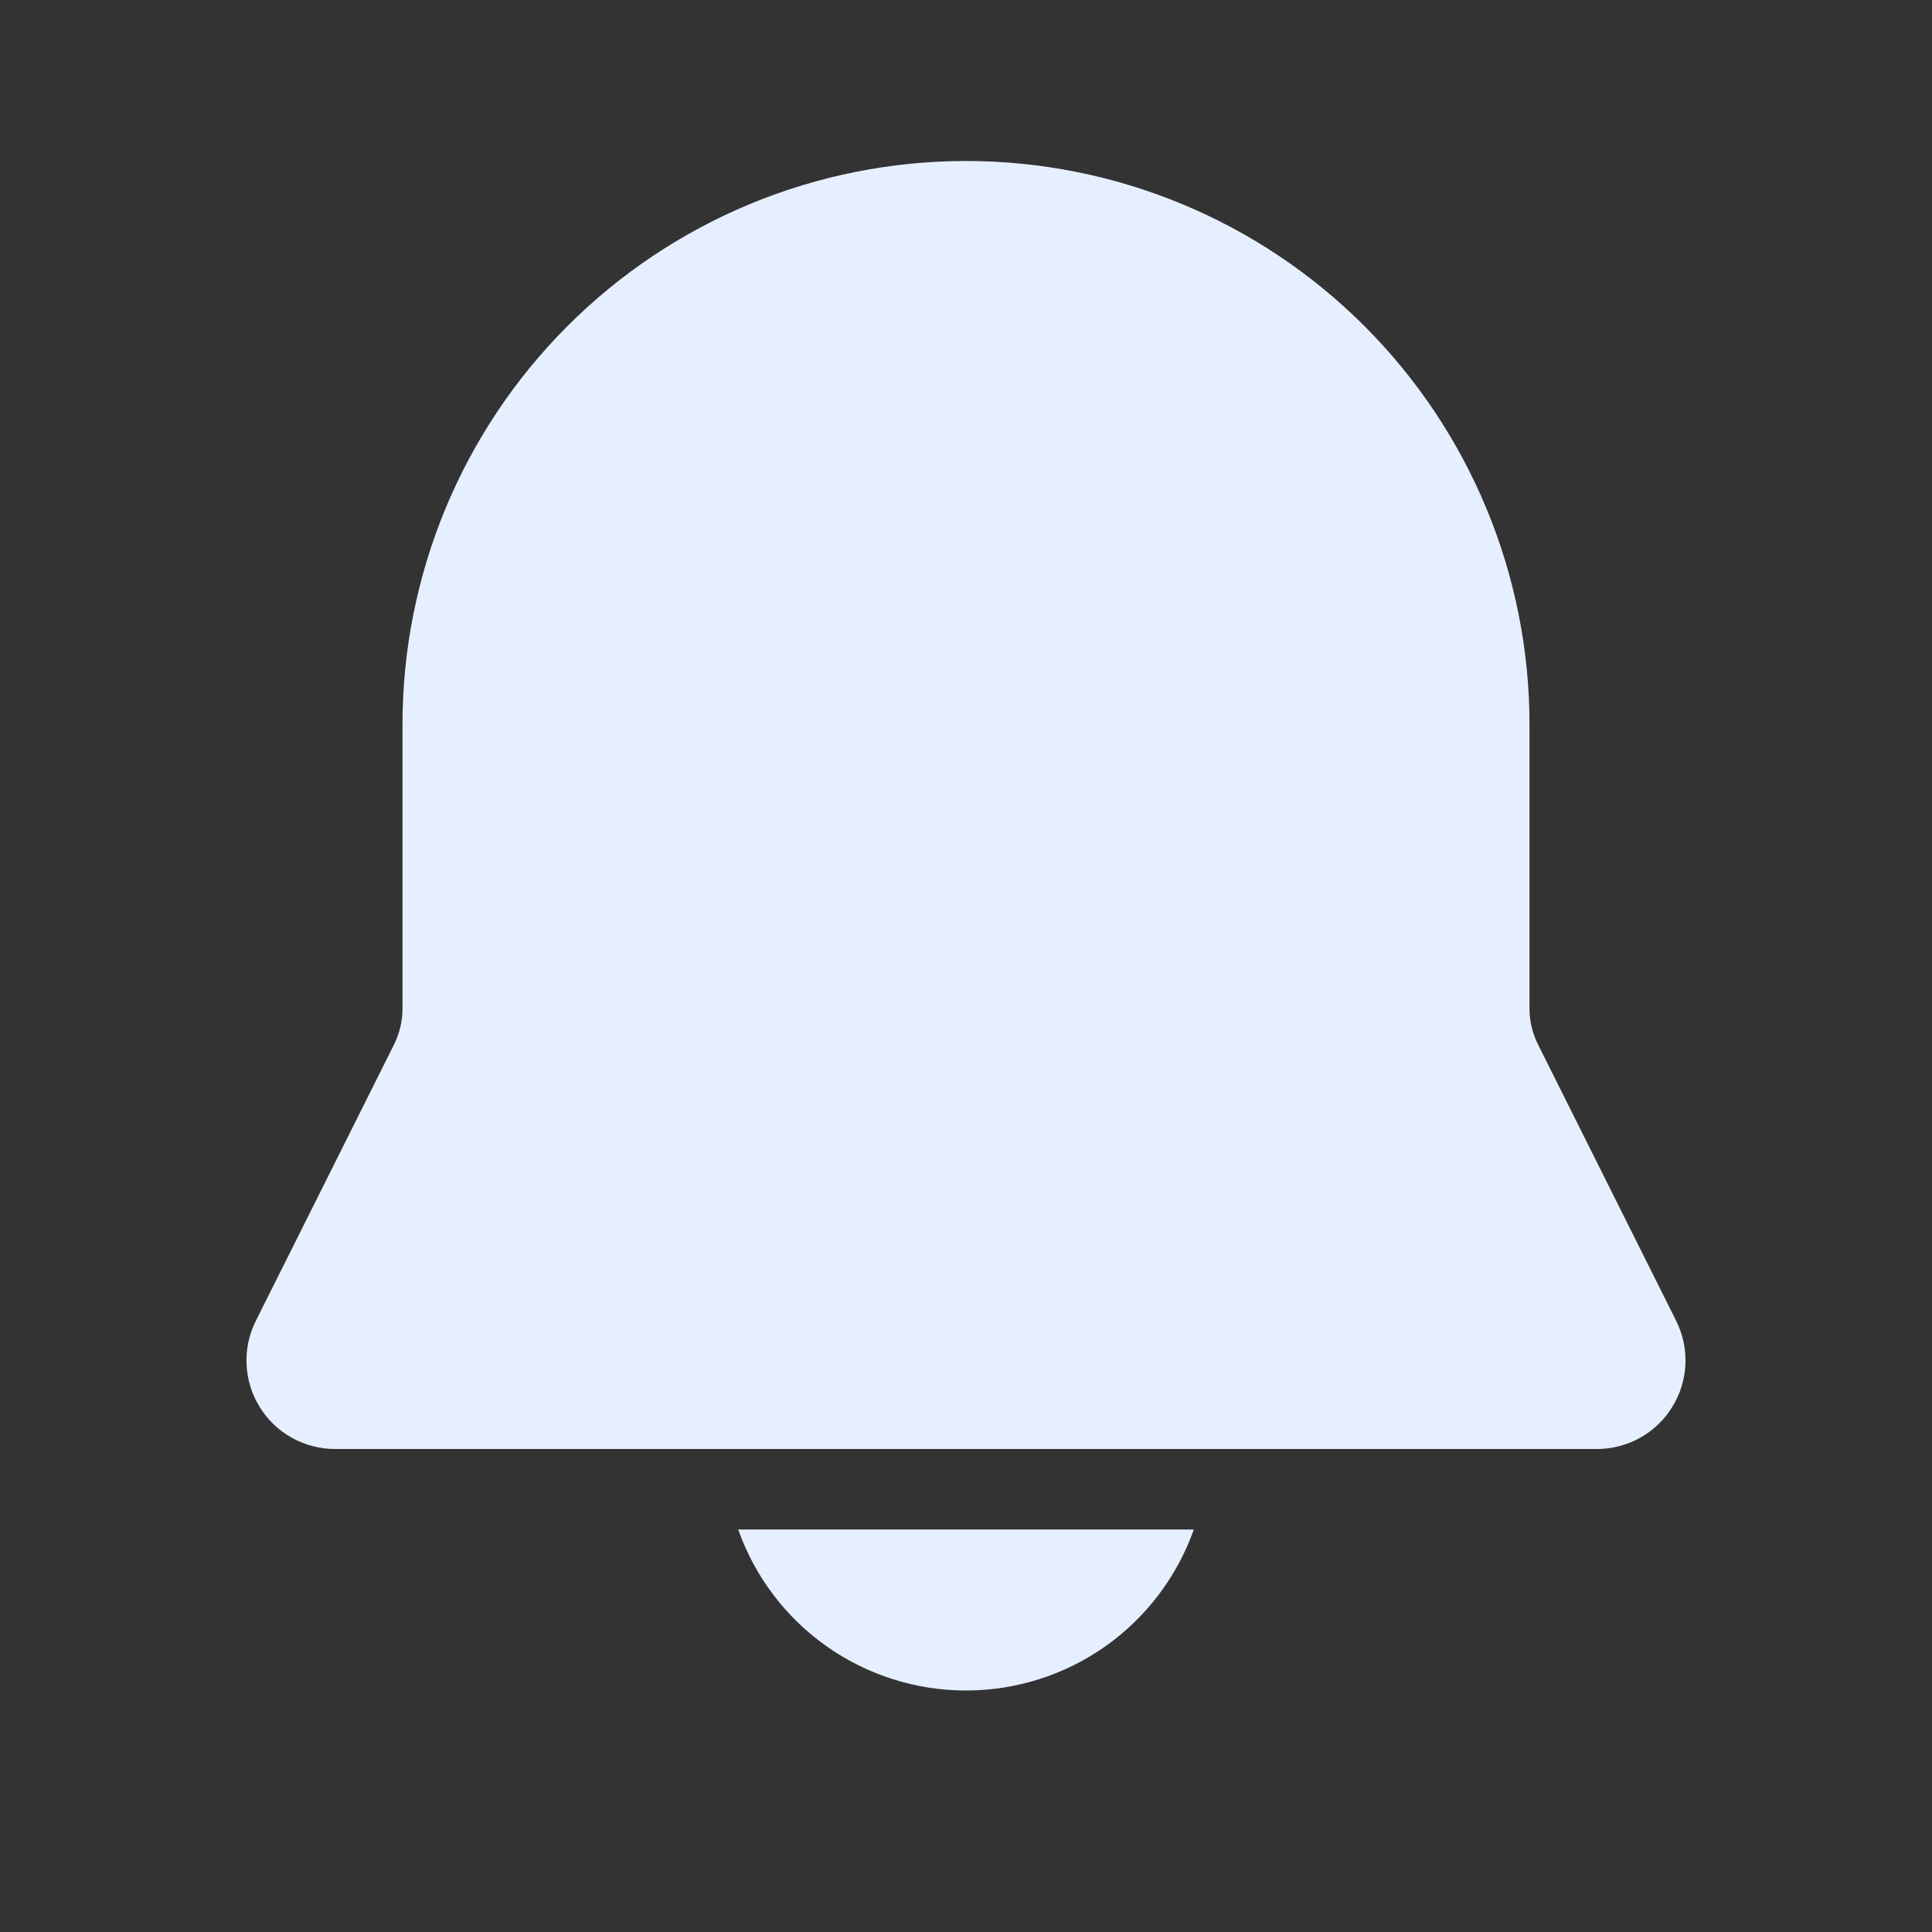 <svg width="24" height="24" viewBox="0 0 24 24" fill="none" xmlns="http://www.w3.org/2000/svg">
<rect x="0" y="0" width="24" height="24" fill="#333333" stroke="none"/>
<path d="M12 2C10.143 2 8.363 2.737 7.05 4.05C5.737 5.363 5 7.143 5 9V12.528C5 12.683 4.964 12.836 4.895 12.975L3.178 16.408C3.094 16.576 3.054 16.762 3.063 16.949C3.071 17.137 3.127 17.319 3.226 17.478C3.324 17.638 3.462 17.77 3.626 17.861C3.79 17.952 3.974 18 4.162 18H19.838C20.025 18 20.21 17.952 20.373 17.861C20.537 17.77 20.675 17.638 20.773 17.478C20.872 17.319 20.928 17.137 20.937 16.949C20.945 16.762 20.906 16.576 20.822 16.408L19.106 12.975C19.036 12.836 19 12.683 19 12.528V9C19 7.143 18.262 5.363 16.949 4.05C15.637 2.737 13.856 2 12 2ZM12 21C11.379 21 10.774 20.808 10.267 20.45C9.76 20.092 9.377 19.585 9.17 19H14.83C14.623 19.585 14.239 20.092 13.733 20.45C13.226 20.808 12.62 21 12 21Z" fill="#E6EFFF"/>
</svg>
